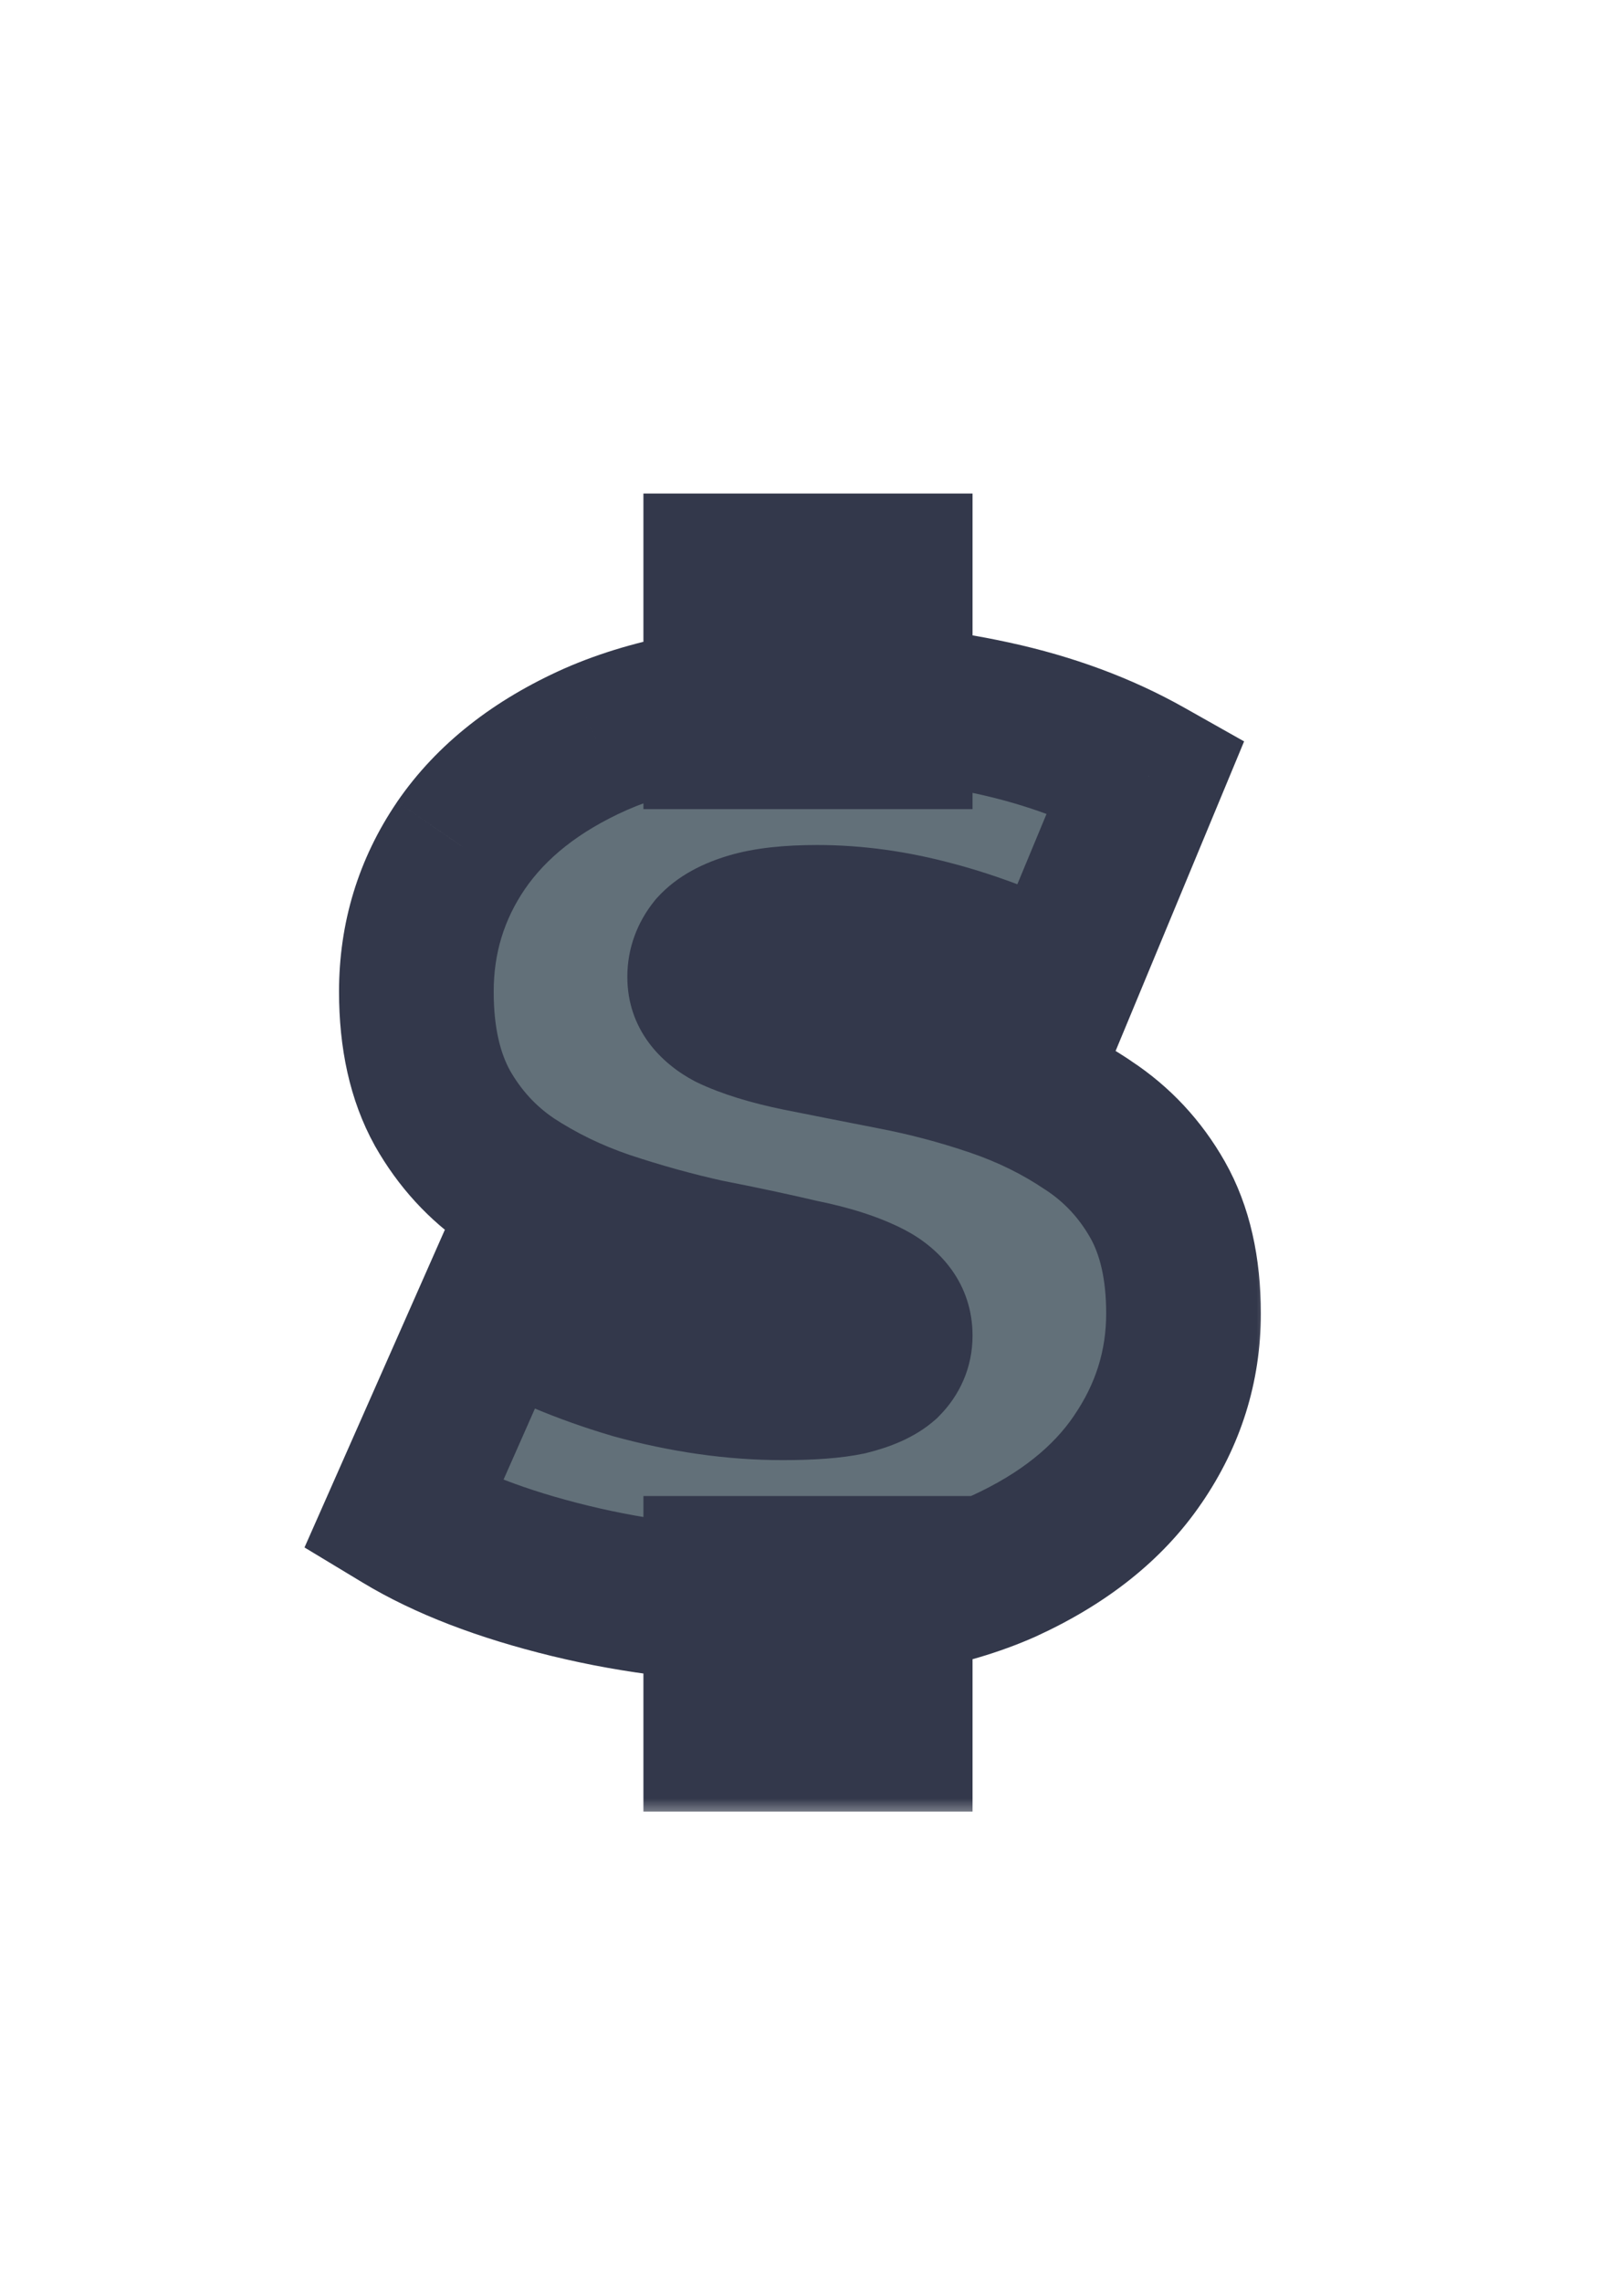 <svg width="42" height="59" viewBox="0 0 42 59" fill="none" xmlns="http://www.w3.org/2000/svg">
<mask id="path-1-outside-1_300_56" maskUnits="userSpaceOnUse" x="7" y="12" width="26" height="35" fill="black">
<rect fill="white" x="7" y="12" width="26" height="35"/>
<path d="M20.176 41.512C18.299 41.512 16.485 41.299 14.736 40.872C12.987 40.445 11.547 39.891 10.416 39.208L12.848 33.704C13.915 34.323 15.099 34.824 16.4 35.208C17.723 35.571 19.003 35.752 20.24 35.752C20.965 35.752 21.531 35.709 21.936 35.624C22.363 35.517 22.672 35.379 22.864 35.208C23.056 35.016 23.152 34.792 23.152 34.536C23.152 34.131 22.928 33.811 22.48 33.576C22.032 33.341 21.435 33.149 20.688 33C19.963 32.829 19.163 32.659 18.288 32.488C17.413 32.296 16.528 32.051 15.632 31.752C14.757 31.453 13.947 31.059 13.2 30.568C12.475 30.077 11.888 29.437 11.44 28.648C10.992 27.837 10.768 26.835 10.768 25.64C10.768 24.253 11.152 22.995 11.92 21.864C12.709 20.712 13.872 19.795 15.408 19.112C16.965 18.429 18.896 18.088 21.2 18.088C22.715 18.088 24.208 18.248 25.68 18.568C27.152 18.888 28.475 19.379 29.648 20.04L27.376 25.512C26.267 24.957 25.189 24.541 24.144 24.264C23.12 23.987 22.117 23.848 21.136 23.848C20.411 23.848 19.835 23.912 19.408 24.04C18.981 24.168 18.672 24.339 18.48 24.552C18.309 24.765 18.224 25 18.224 25.256C18.224 25.64 18.448 25.949 18.896 26.184C19.344 26.397 19.931 26.579 20.656 26.728C21.403 26.877 22.213 27.037 23.088 27.208C23.984 27.379 24.869 27.613 25.744 27.912C26.619 28.211 27.419 28.605 28.144 29.096C28.891 29.587 29.488 30.227 29.936 31.016C30.384 31.805 30.608 32.787 30.608 33.96C30.608 35.325 30.213 36.584 29.424 37.736C28.656 38.867 27.504 39.784 25.968 40.488C24.432 41.171 22.501 41.512 20.176 41.512ZM18.64 44.84V40.68H23.152V44.84H18.64ZM18.64 18.92V14.76H23.152V18.92H18.64Z"/>
</mask>
<path d="M20.176 41.512C18.299 41.512 16.485 41.299 14.736 40.872C12.987 40.445 11.547 39.891 10.416 39.208L12.848 33.704C13.915 34.323 15.099 34.824 16.4 35.208C17.723 35.571 19.003 35.752 20.24 35.752C20.965 35.752 21.531 35.709 21.936 35.624C22.363 35.517 22.672 35.379 22.864 35.208C23.056 35.016 23.152 34.792 23.152 34.536C23.152 34.131 22.928 33.811 22.48 33.576C22.032 33.341 21.435 33.149 20.688 33C19.963 32.829 19.163 32.659 18.288 32.488C17.413 32.296 16.528 32.051 15.632 31.752C14.757 31.453 13.947 31.059 13.2 30.568C12.475 30.077 11.888 29.437 11.44 28.648C10.992 27.837 10.768 26.835 10.768 25.64C10.768 24.253 11.152 22.995 11.92 21.864C12.709 20.712 13.872 19.795 15.408 19.112C16.965 18.429 18.896 18.088 21.2 18.088C22.715 18.088 24.208 18.248 25.68 18.568C27.152 18.888 28.475 19.379 29.648 20.04L27.376 25.512C26.267 24.957 25.189 24.541 24.144 24.264C23.12 23.987 22.117 23.848 21.136 23.848C20.411 23.848 19.835 23.912 19.408 24.04C18.981 24.168 18.672 24.339 18.48 24.552C18.309 24.765 18.224 25 18.224 25.256C18.224 25.64 18.448 25.949 18.896 26.184C19.344 26.397 19.931 26.579 20.656 26.728C21.403 26.877 22.213 27.037 23.088 27.208C23.984 27.379 24.869 27.613 25.744 27.912C26.619 28.211 27.419 28.605 28.144 29.096C28.891 29.587 29.488 30.227 29.936 31.016C30.384 31.805 30.608 32.787 30.608 33.96C30.608 35.325 30.213 36.584 29.424 37.736C28.656 38.867 27.504 39.784 25.968 40.488C24.432 41.171 22.501 41.512 20.176 41.512ZM18.64 44.84V40.68H23.152V44.84H18.64ZM18.64 18.92V14.76H23.152V18.92H18.64Z" fill="#627079"/>
<path d="M14.736 40.872L15.21 38.929L14.736 40.872ZM10.416 39.208L8.587 38.4L7.875 40.01L9.382 40.92L10.416 39.208ZM12.848 33.704L13.851 31.974L11.921 30.854L11.019 32.896L12.848 33.704ZM16.4 35.208L15.834 37.126L15.852 37.132L15.871 37.137L16.4 35.208ZM21.936 35.624L22.348 37.581L22.385 37.573L22.421 37.564L21.936 35.624ZM22.864 35.208L24.193 36.703L24.237 36.664L24.278 36.622L22.864 35.208ZM22.48 33.576L21.552 35.348L21.552 35.348L22.48 33.576ZM20.688 33L20.23 34.947L20.263 34.955L20.296 34.961L20.688 33ZM18.288 32.488L17.859 34.441L17.882 34.447L17.905 34.451L18.288 32.488ZM15.632 31.752L14.986 33.645L14.993 33.647L14.999 33.649L15.632 31.752ZM13.2 30.568L12.079 32.225L12.091 32.232L12.102 32.239L13.2 30.568ZM11.44 28.648L9.69 29.615L9.695 29.625L9.701 29.635L11.44 28.648ZM11.92 21.864L10.27 20.733L10.266 20.74L11.92 21.864ZM15.408 19.112L14.605 17.28L14.596 17.284L15.408 19.112ZM25.68 18.568L25.255 20.522L25.68 18.568ZM29.648 20.04L31.495 20.807L32.175 19.169L30.63 18.298L29.648 20.04ZM27.376 25.512L26.482 27.301L28.4 28.26L29.223 26.279L27.376 25.512ZM24.144 24.264L23.621 26.195L23.631 26.197L24.144 24.264ZM19.408 24.04L18.833 22.124H18.833L19.408 24.04ZM18.48 24.552L16.993 23.214L16.955 23.257L16.918 23.303L18.48 24.552ZM18.896 26.184L17.968 27.956L18.002 27.973L18.036 27.99L18.896 26.184ZM20.656 26.728L20.253 28.687L20.264 28.689L20.656 26.728ZM23.088 27.208L22.705 29.171L22.714 29.173L23.088 27.208ZM25.744 27.912L25.098 29.805H25.098L25.744 27.912ZM28.144 29.096L27.023 30.753L27.035 30.76L27.046 30.767L28.144 29.096ZM29.936 31.016L28.197 32.003L28.197 32.003L29.936 31.016ZM29.424 37.736L27.774 36.605L27.77 36.612L29.424 37.736ZM25.968 40.488L26.78 42.316L26.791 42.311L26.801 42.306L25.968 40.488ZM18.64 44.84H16.64V46.84H18.64V44.84ZM18.64 40.68V38.68H16.64V40.68H18.64ZM23.152 40.68H25.152V38.68H23.152V40.68ZM23.152 44.84V46.84H25.152V44.84H23.152ZM18.64 18.92H16.64V20.92H18.64V18.92ZM18.64 14.76V12.76H16.64V14.76H18.64ZM23.152 14.76H25.152V12.76H23.152V14.76ZM23.152 18.92V20.92H25.152V18.92H23.152ZM20.176 39.512C18.451 39.512 16.798 39.316 15.21 38.929L14.262 42.815C16.173 43.281 18.146 43.512 20.176 43.512V39.512ZM15.21 38.929C13.591 38.534 12.356 38.043 11.45 37.496L9.382 40.92C10.737 41.738 12.382 42.356 14.262 42.815L15.21 38.929ZM12.245 40.016L14.677 34.512L11.019 32.896L8.587 38.4L12.245 40.016ZM11.845 35.434C13.062 36.14 14.395 36.702 15.834 37.126L16.966 33.29C15.802 32.946 14.767 32.505 13.851 31.974L11.845 35.434ZM15.871 37.137C17.348 37.542 18.806 37.752 20.24 37.752V33.752C19.2 33.752 18.098 33.6 16.929 33.279L15.871 37.137ZM20.24 37.752C21.017 37.752 21.743 37.709 22.348 37.581L21.524 33.667C21.319 33.71 20.913 33.752 20.24 33.752V37.752ZM22.421 37.564C22.967 37.428 23.645 37.19 24.193 36.703L21.535 33.713C21.585 33.669 21.626 33.642 21.648 33.628C21.67 33.614 21.679 33.611 21.67 33.615C21.661 33.619 21.639 33.628 21.602 33.641C21.564 33.653 21.514 33.668 21.451 33.684L22.421 37.564ZM24.278 36.622C24.82 36.08 25.152 35.357 25.152 34.536H21.152C21.152 34.407 21.178 34.258 21.242 34.108C21.305 33.961 21.386 33.857 21.45 33.794L24.278 36.622ZM25.152 34.536C25.152 33.191 24.321 32.283 23.408 31.804L21.552 35.348C21.573 35.359 21.463 35.307 21.346 35.139C21.213 34.95 21.152 34.727 21.152 34.536H25.152ZM23.408 31.804C22.729 31.449 21.929 31.209 21.08 31.039L20.296 34.961C20.94 35.09 21.335 35.234 21.552 35.348L23.408 31.804ZM21.146 31.053C20.392 30.876 19.566 30.7 18.671 30.525L17.905 34.451C18.759 34.618 19.534 34.783 20.23 34.947L21.146 31.053ZM18.717 30.535C17.915 30.358 17.097 30.132 16.265 29.855L14.999 33.649C15.959 33.969 16.912 34.234 17.859 34.441L18.717 30.535ZM16.278 29.859C15.557 29.613 14.899 29.292 14.298 28.897L12.102 32.239C12.994 32.826 13.957 33.294 14.986 33.645L16.278 29.859ZM14.321 28.911C13.86 28.6 13.481 28.192 13.179 27.661L9.701 29.635C10.295 30.682 11.09 31.555 12.079 32.225L14.321 28.911ZM13.191 27.681C12.947 27.24 12.768 26.592 12.768 25.64H8.768C8.768 27.078 9.037 28.435 9.69 29.615L13.191 27.681ZM12.768 25.64C12.768 24.648 13.035 23.782 13.574 22.988L10.266 20.74C9.269 22.207 8.768 23.859 8.768 25.64H12.768ZM13.57 22.994C14.111 22.205 14.953 21.503 16.22 20.94L14.596 17.284C12.791 18.087 11.308 19.219 10.27 20.733L13.57 22.994ZM16.211 20.944C17.442 20.404 19.08 20.088 21.2 20.088V16.088C18.712 16.088 16.488 16.455 14.605 17.28L16.211 20.944ZM21.2 20.088C22.573 20.088 23.924 20.233 25.255 20.522L26.105 16.614C24.492 16.263 22.857 16.088 21.2 16.088V20.088ZM25.255 20.522C26.555 20.805 27.686 21.23 28.666 21.782L30.63 18.298C29.263 17.527 27.749 16.971 26.105 16.614L25.255 20.522ZM27.801 19.273L25.529 24.745L29.223 26.279L31.495 20.807L27.801 19.273ZM28.27 23.723C27.056 23.116 25.852 22.648 24.657 22.331L23.631 26.197C24.527 26.435 25.477 26.799 26.482 27.301L28.27 23.723ZM24.667 22.334C23.486 22.014 22.308 21.848 21.136 21.848V25.848C21.927 25.848 22.754 25.96 23.621 26.195L24.667 22.334ZM21.136 21.848C20.322 21.848 19.526 21.916 18.833 22.124L19.983 25.956C20.143 25.907 20.5 25.848 21.136 25.848V21.848ZM18.833 22.124C18.233 22.304 17.531 22.617 16.993 23.214L19.967 25.89C19.925 25.937 19.887 25.968 19.862 25.988C19.849 25.997 19.839 26.004 19.833 26.009C19.826 26.013 19.822 26.015 19.822 26.015C19.822 26.015 19.825 26.014 19.832 26.01C19.839 26.007 19.849 26.003 19.862 25.997C19.89 25.986 19.929 25.972 19.983 25.956L18.833 22.124ZM16.918 23.303C16.484 23.845 16.224 24.514 16.224 25.256H20.224C20.224 25.355 20.207 25.464 20.168 25.572C20.129 25.677 20.08 25.754 20.042 25.801L16.918 23.303ZM16.224 25.256C16.224 26.624 17.104 27.503 17.968 27.956L19.824 24.412C19.789 24.394 19.894 24.44 20.012 24.603C20.148 24.791 20.224 25.029 20.224 25.256H16.224ZM18.036 27.99C18.682 28.297 19.439 28.519 20.253 28.687L21.059 24.769C20.422 24.638 20.006 24.497 19.756 24.378L18.036 27.99ZM20.264 28.689C21.014 28.839 21.828 29 22.705 29.171L23.471 25.245C22.599 25.075 21.791 24.916 21.048 24.767L20.264 28.689ZM22.714 29.173C23.516 29.326 24.311 29.536 25.098 29.805L26.39 26.019C25.428 25.691 24.452 25.432 23.462 25.243L22.714 29.173ZM25.098 29.805C25.814 30.049 26.453 30.367 27.023 30.753L29.265 27.439C28.384 26.844 27.424 26.372 26.39 26.019L25.098 29.805ZM27.046 30.767C27.523 31.081 27.902 31.485 28.197 32.003L31.675 30.029C31.073 28.968 30.258 28.092 29.242 27.425L27.046 30.767ZM28.197 32.003C28.431 32.416 28.608 33.034 28.608 33.96H32.608C32.608 32.539 32.337 31.195 31.675 30.029L28.197 32.003ZM28.608 33.96C28.608 34.912 28.341 35.778 27.774 36.605L31.074 38.867C32.086 37.39 32.608 35.739 32.608 33.96H28.608ZM27.77 36.612C27.25 37.377 26.417 38.082 25.135 38.67L26.801 42.306C28.591 41.486 30.062 40.356 31.078 38.86L27.77 36.612ZM25.156 38.66C23.954 39.195 22.322 39.512 20.176 39.512V43.512C22.681 43.512 24.91 43.147 26.78 42.316L25.156 38.66ZM20.64 44.84V40.68H16.64V44.84H20.64ZM18.64 42.68H23.152V38.68H18.64V42.68ZM21.152 40.68V44.84H25.152V40.68H21.152ZM23.152 42.84H18.64V46.84H23.152V42.84ZM20.64 18.92V14.76H16.64V18.92H20.64ZM18.64 16.76H23.152V12.76H18.64V16.76ZM21.152 14.76V18.92H25.152V14.76H21.152ZM23.152 16.92H18.64V20.92H23.152V16.92Z" fill="#33384B" mask="url(#path-1-outside-1_300_56)"/>
</svg>
